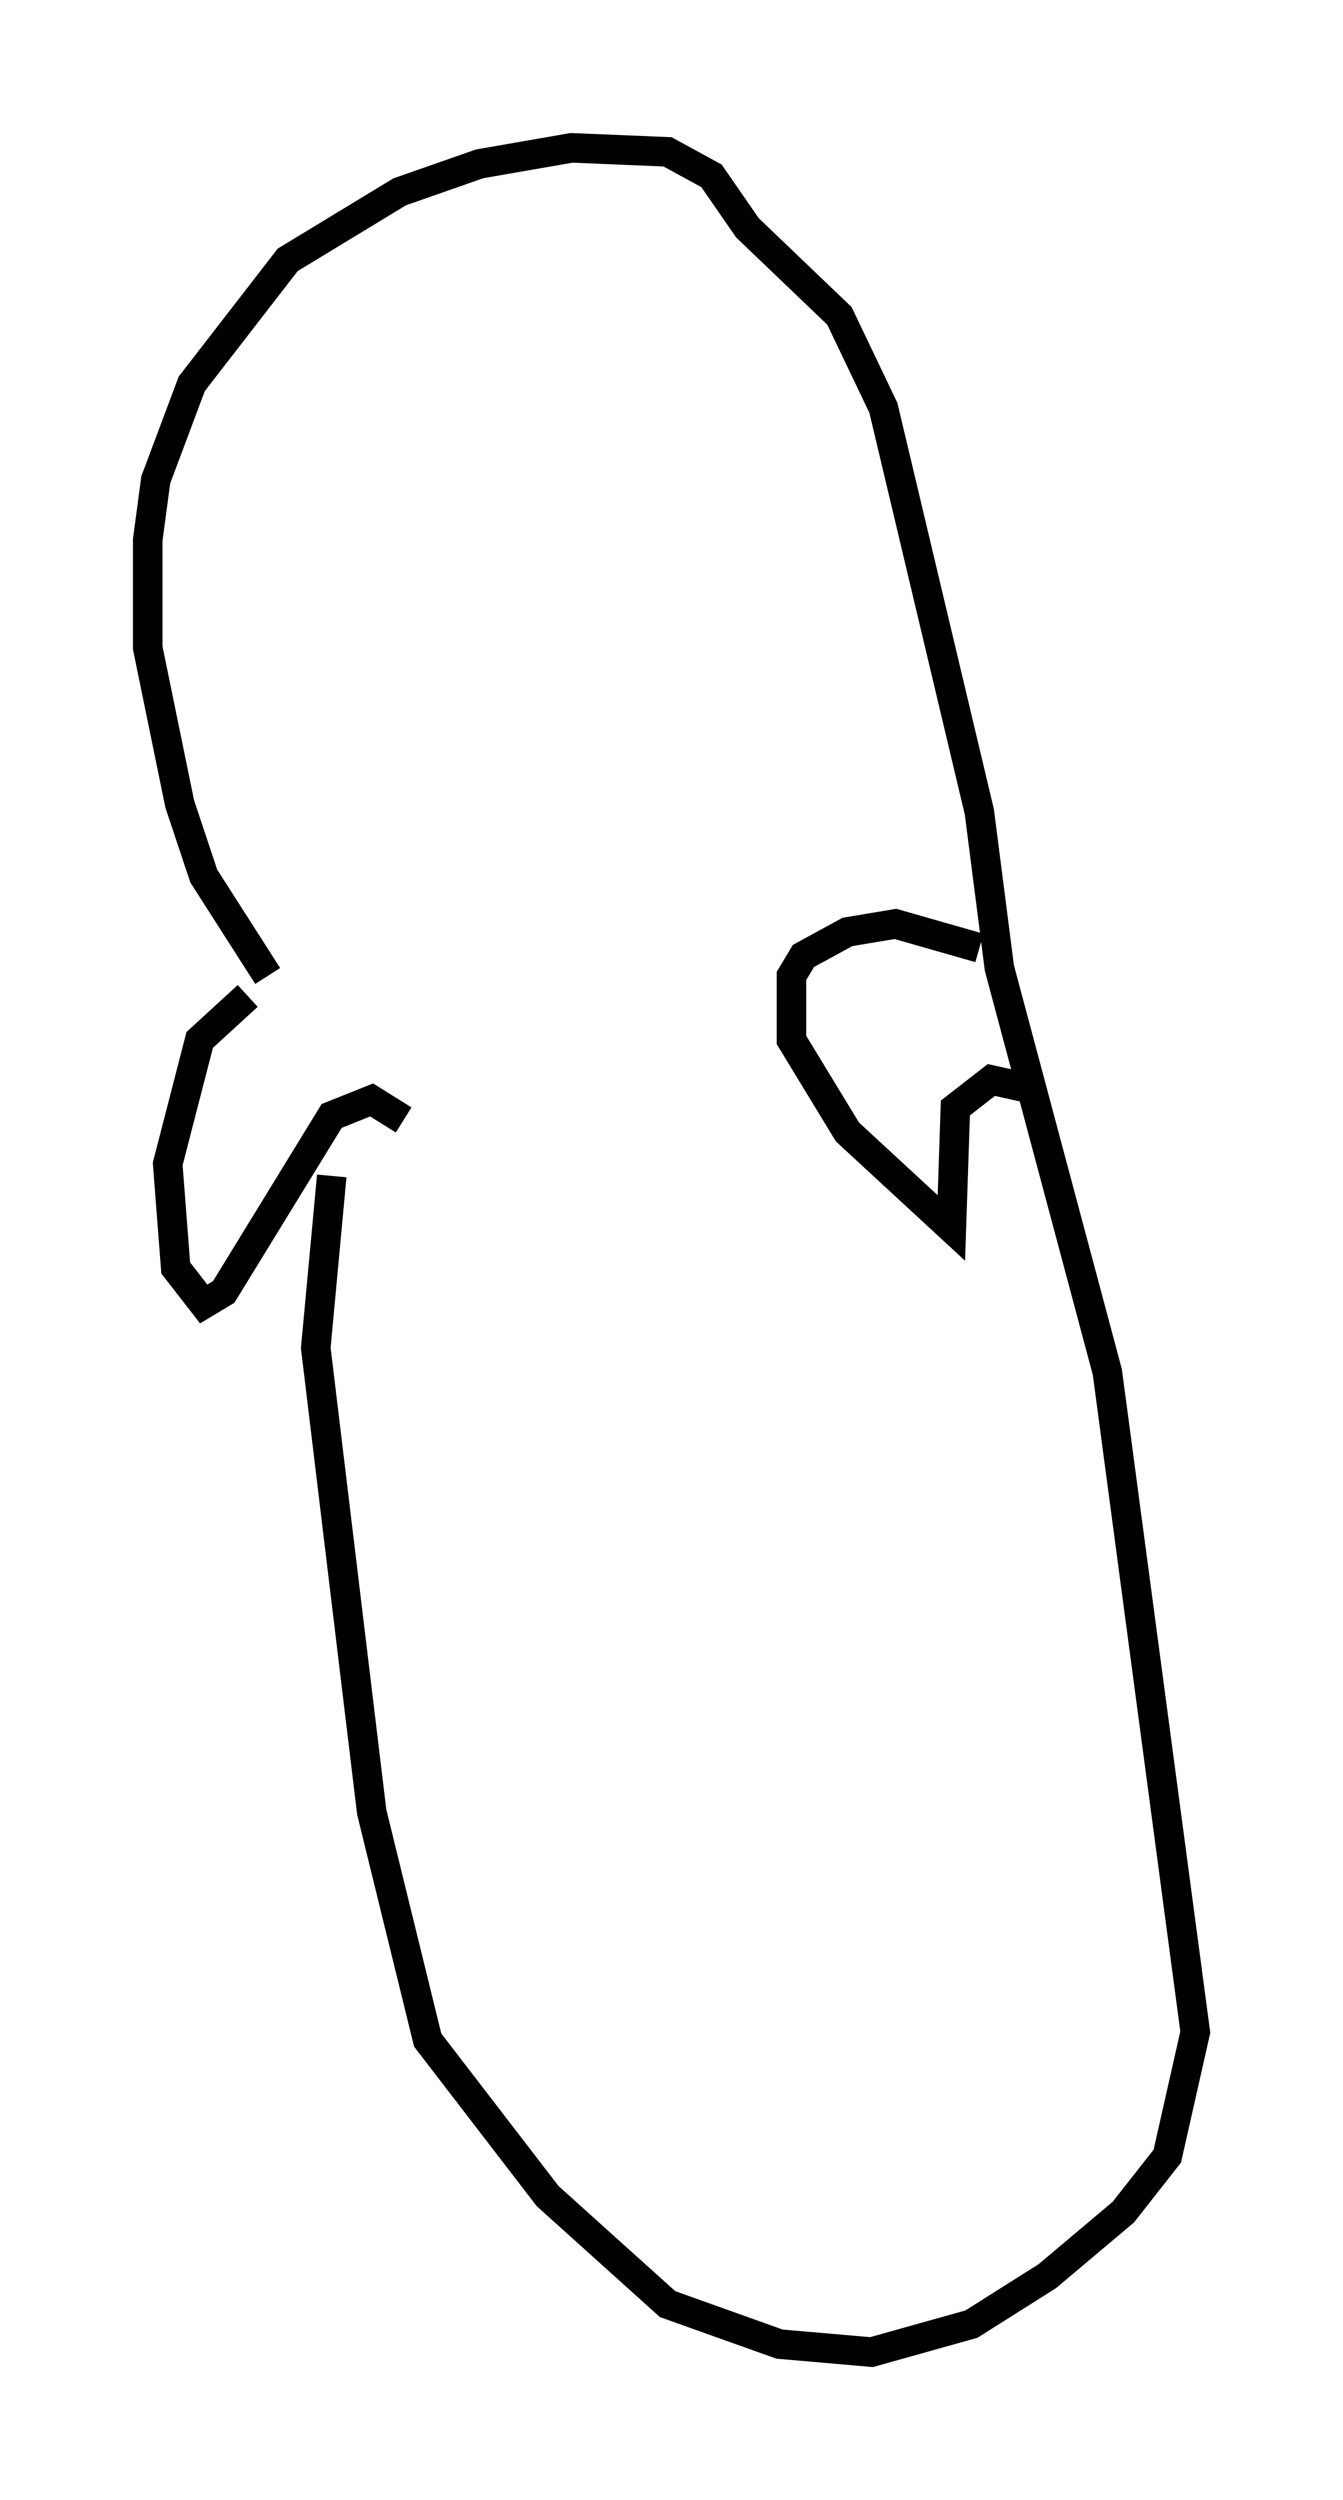 <?xml version="1.0" encoding="utf-8" ?>
<svg baseProfile="full" height="84.559" version="1.1" width="45.453" xmlns="http://www.w3.org/2000/svg" xmlns:ev="http://www.w3.org/2001/xml-events" xmlns:xlink="http://www.w3.org/1999/xlink"><defs /><rect fill="white" height="84.559" width="45.453" x="0" y="0" /><path d="M11.901, 32.74 m-3.518, 0.947 l-1.624, 1.488 -1.083, 4.195 l0.271, 3.518 0.947, 1.218 l0.677, -0.406 3.654, -5.954 l1.353, -0.541 1.083, 0.677 m19.486, -5.819 l-2.842, -0.812 -1.624, 0.271 l-1.488, 0.812 -0.406, 0.677 l0.0, 2.165 1.894, 3.112 l3.518, 3.248 0.135, -4.059 l1.218, -0.947 1.218, 0.271 m-25.71, -3.789 l-2.165, -3.383 -0.812, -2.436 l-1.083, -5.277 0.0, -3.654 l0.271, -2.03 1.218, -3.248 l3.248, -4.195 3.789, -2.3 l2.706, -0.947 3.112, -0.541 l3.248, 0.135 1.488, 0.812 l1.218, 1.759 3.112, 2.977 l1.488, 3.112 3.248, 13.667 l0.677, 5.277 3.654, 13.667 l2.977, 22.327 -0.947, 4.195 l-1.488, 1.894 -2.571, 2.165 l-2.571, 1.624 -3.383, 0.947 l-3.112, -0.271 -3.789, -1.353 l-4.059, -3.654 -4.059, -5.277 l-1.894, -7.713 -1.894, -15.697 l0.541, -5.819 m0.135, -14.614 " fill="none" stroke="black" stroke-width="1" /></svg>
